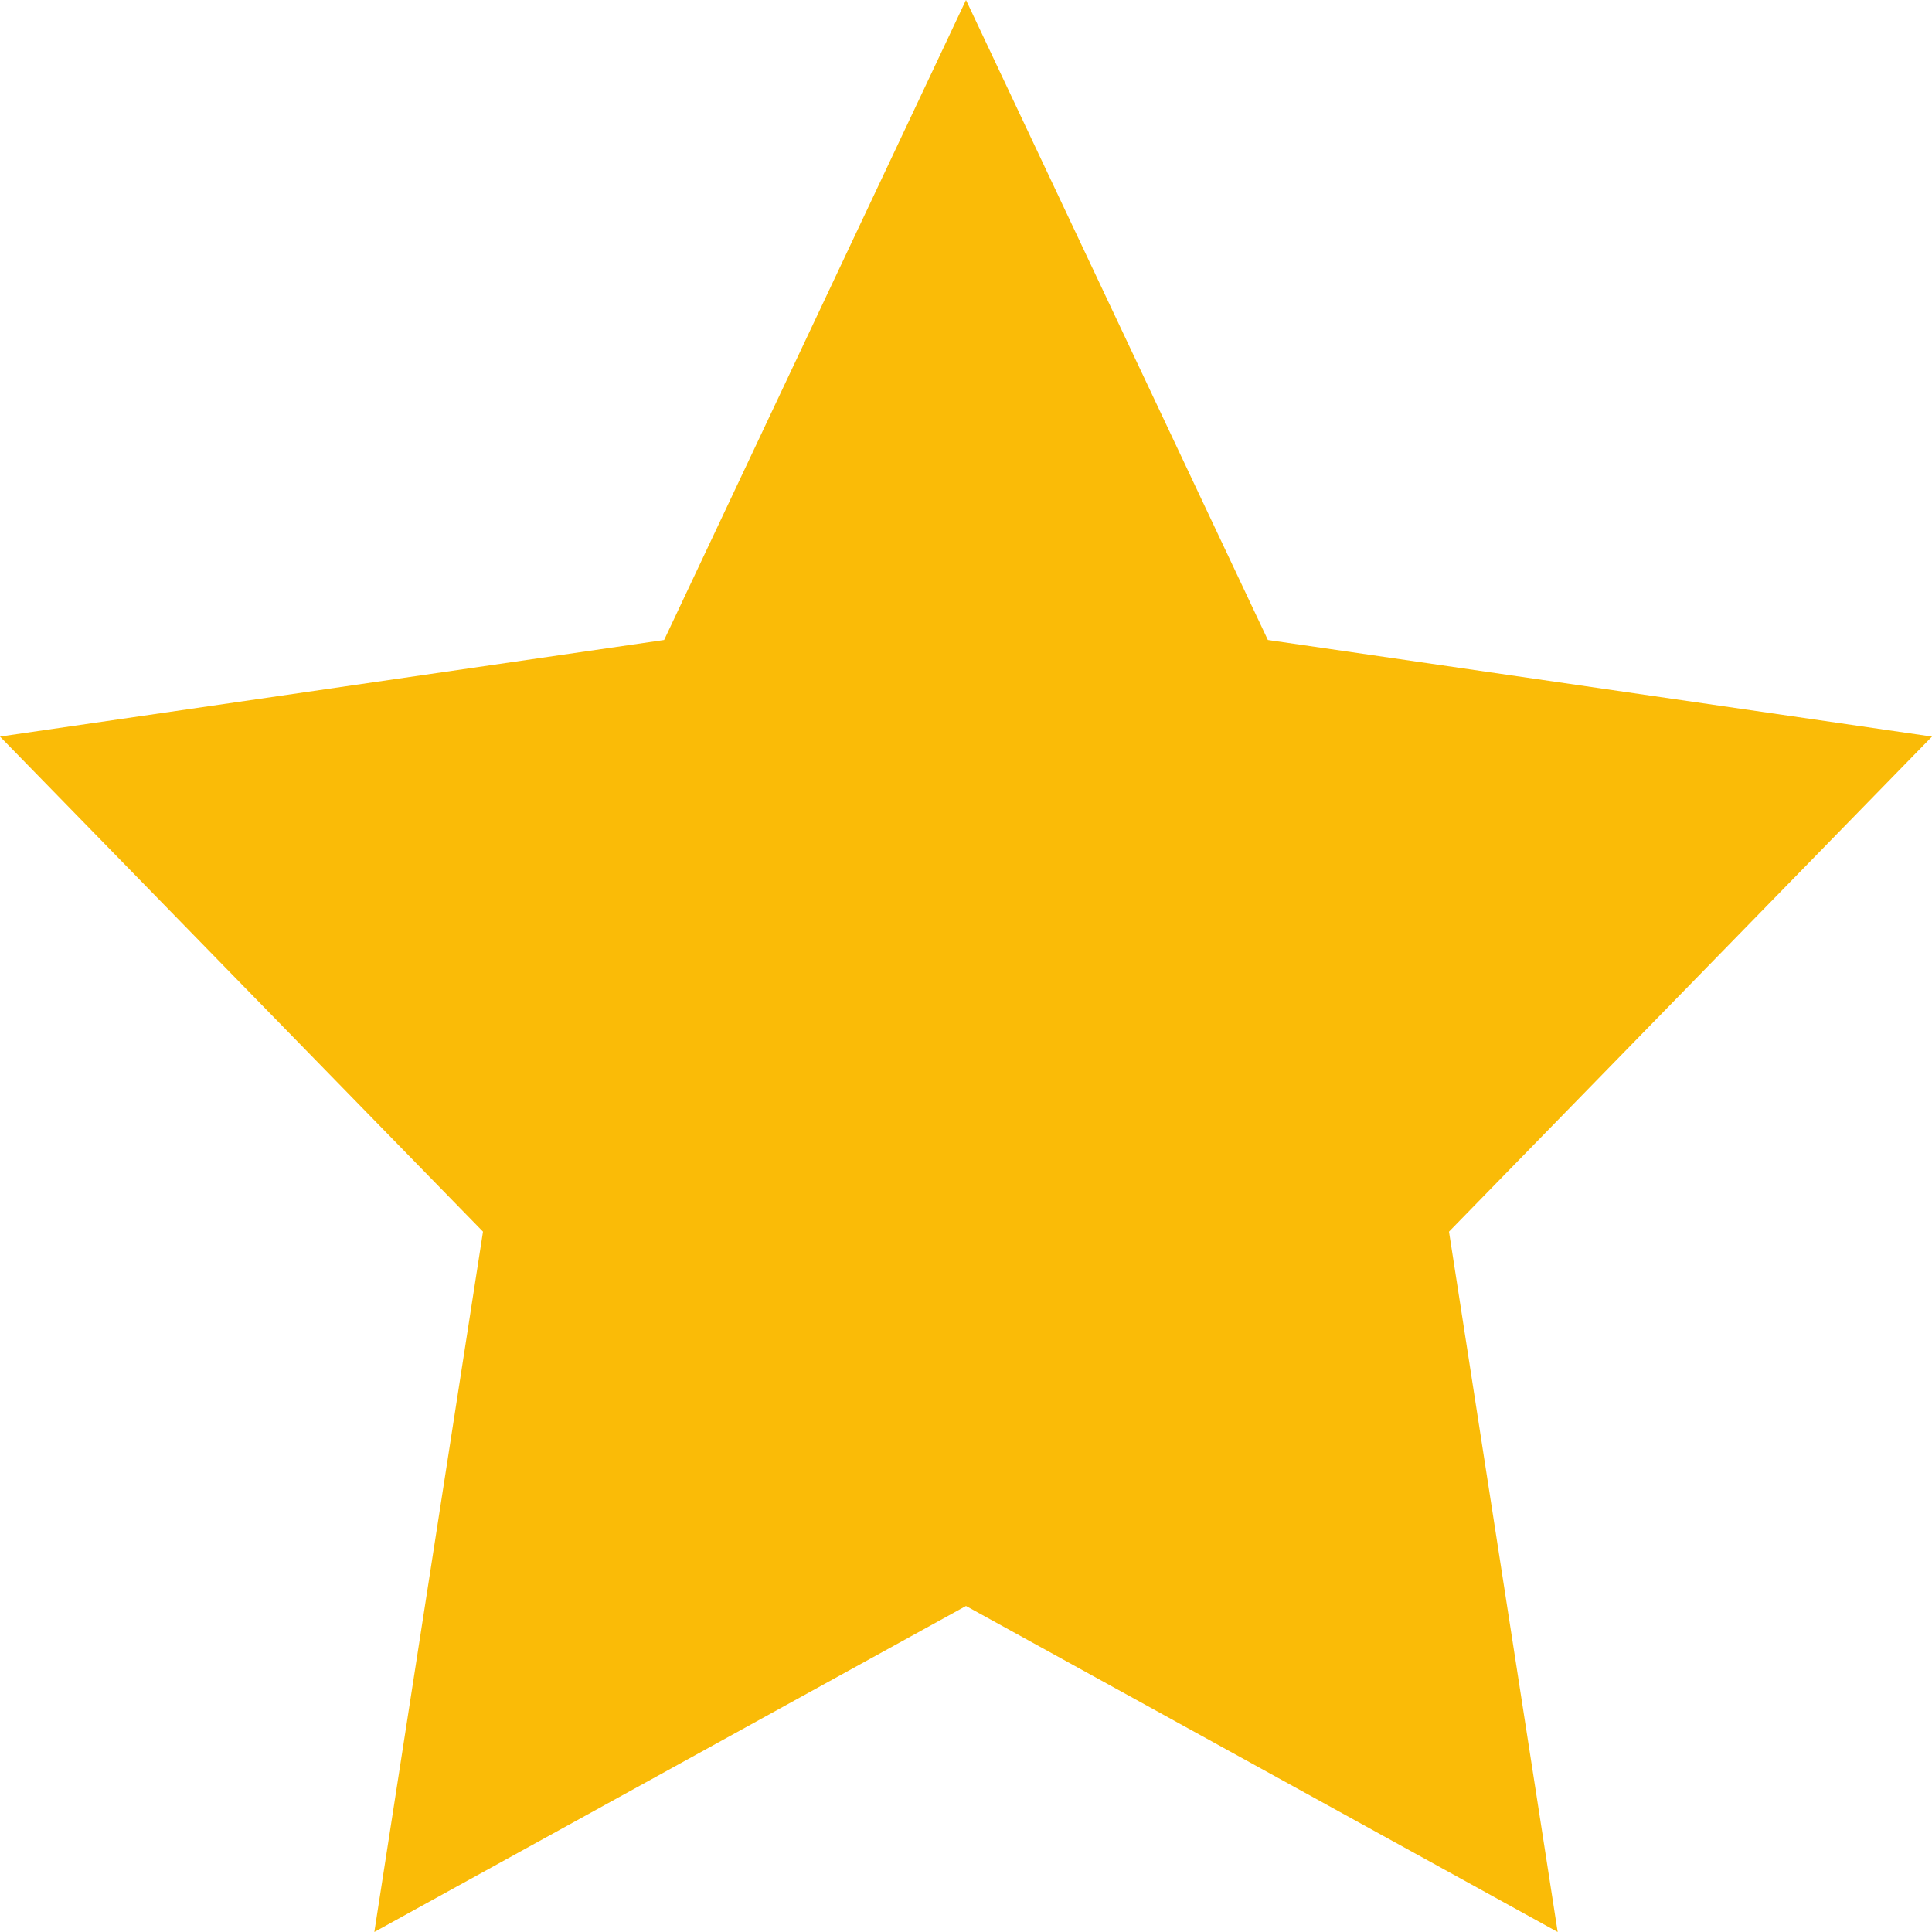 <svg width="12" height="12" viewBox="0 0 12 12" fill="none" xmlns="http://www.w3.org/2000/svg">
<path fill-rule="evenodd" clip-rule="evenodd" d="M6 0L7.875 3.975L12 4.575L9 7.65L9.675 12L6 9.975L2.325 12L3 7.65L0 4.575L4.125 3.975L6 0Z" fill="#FABB07"/>
</svg>
